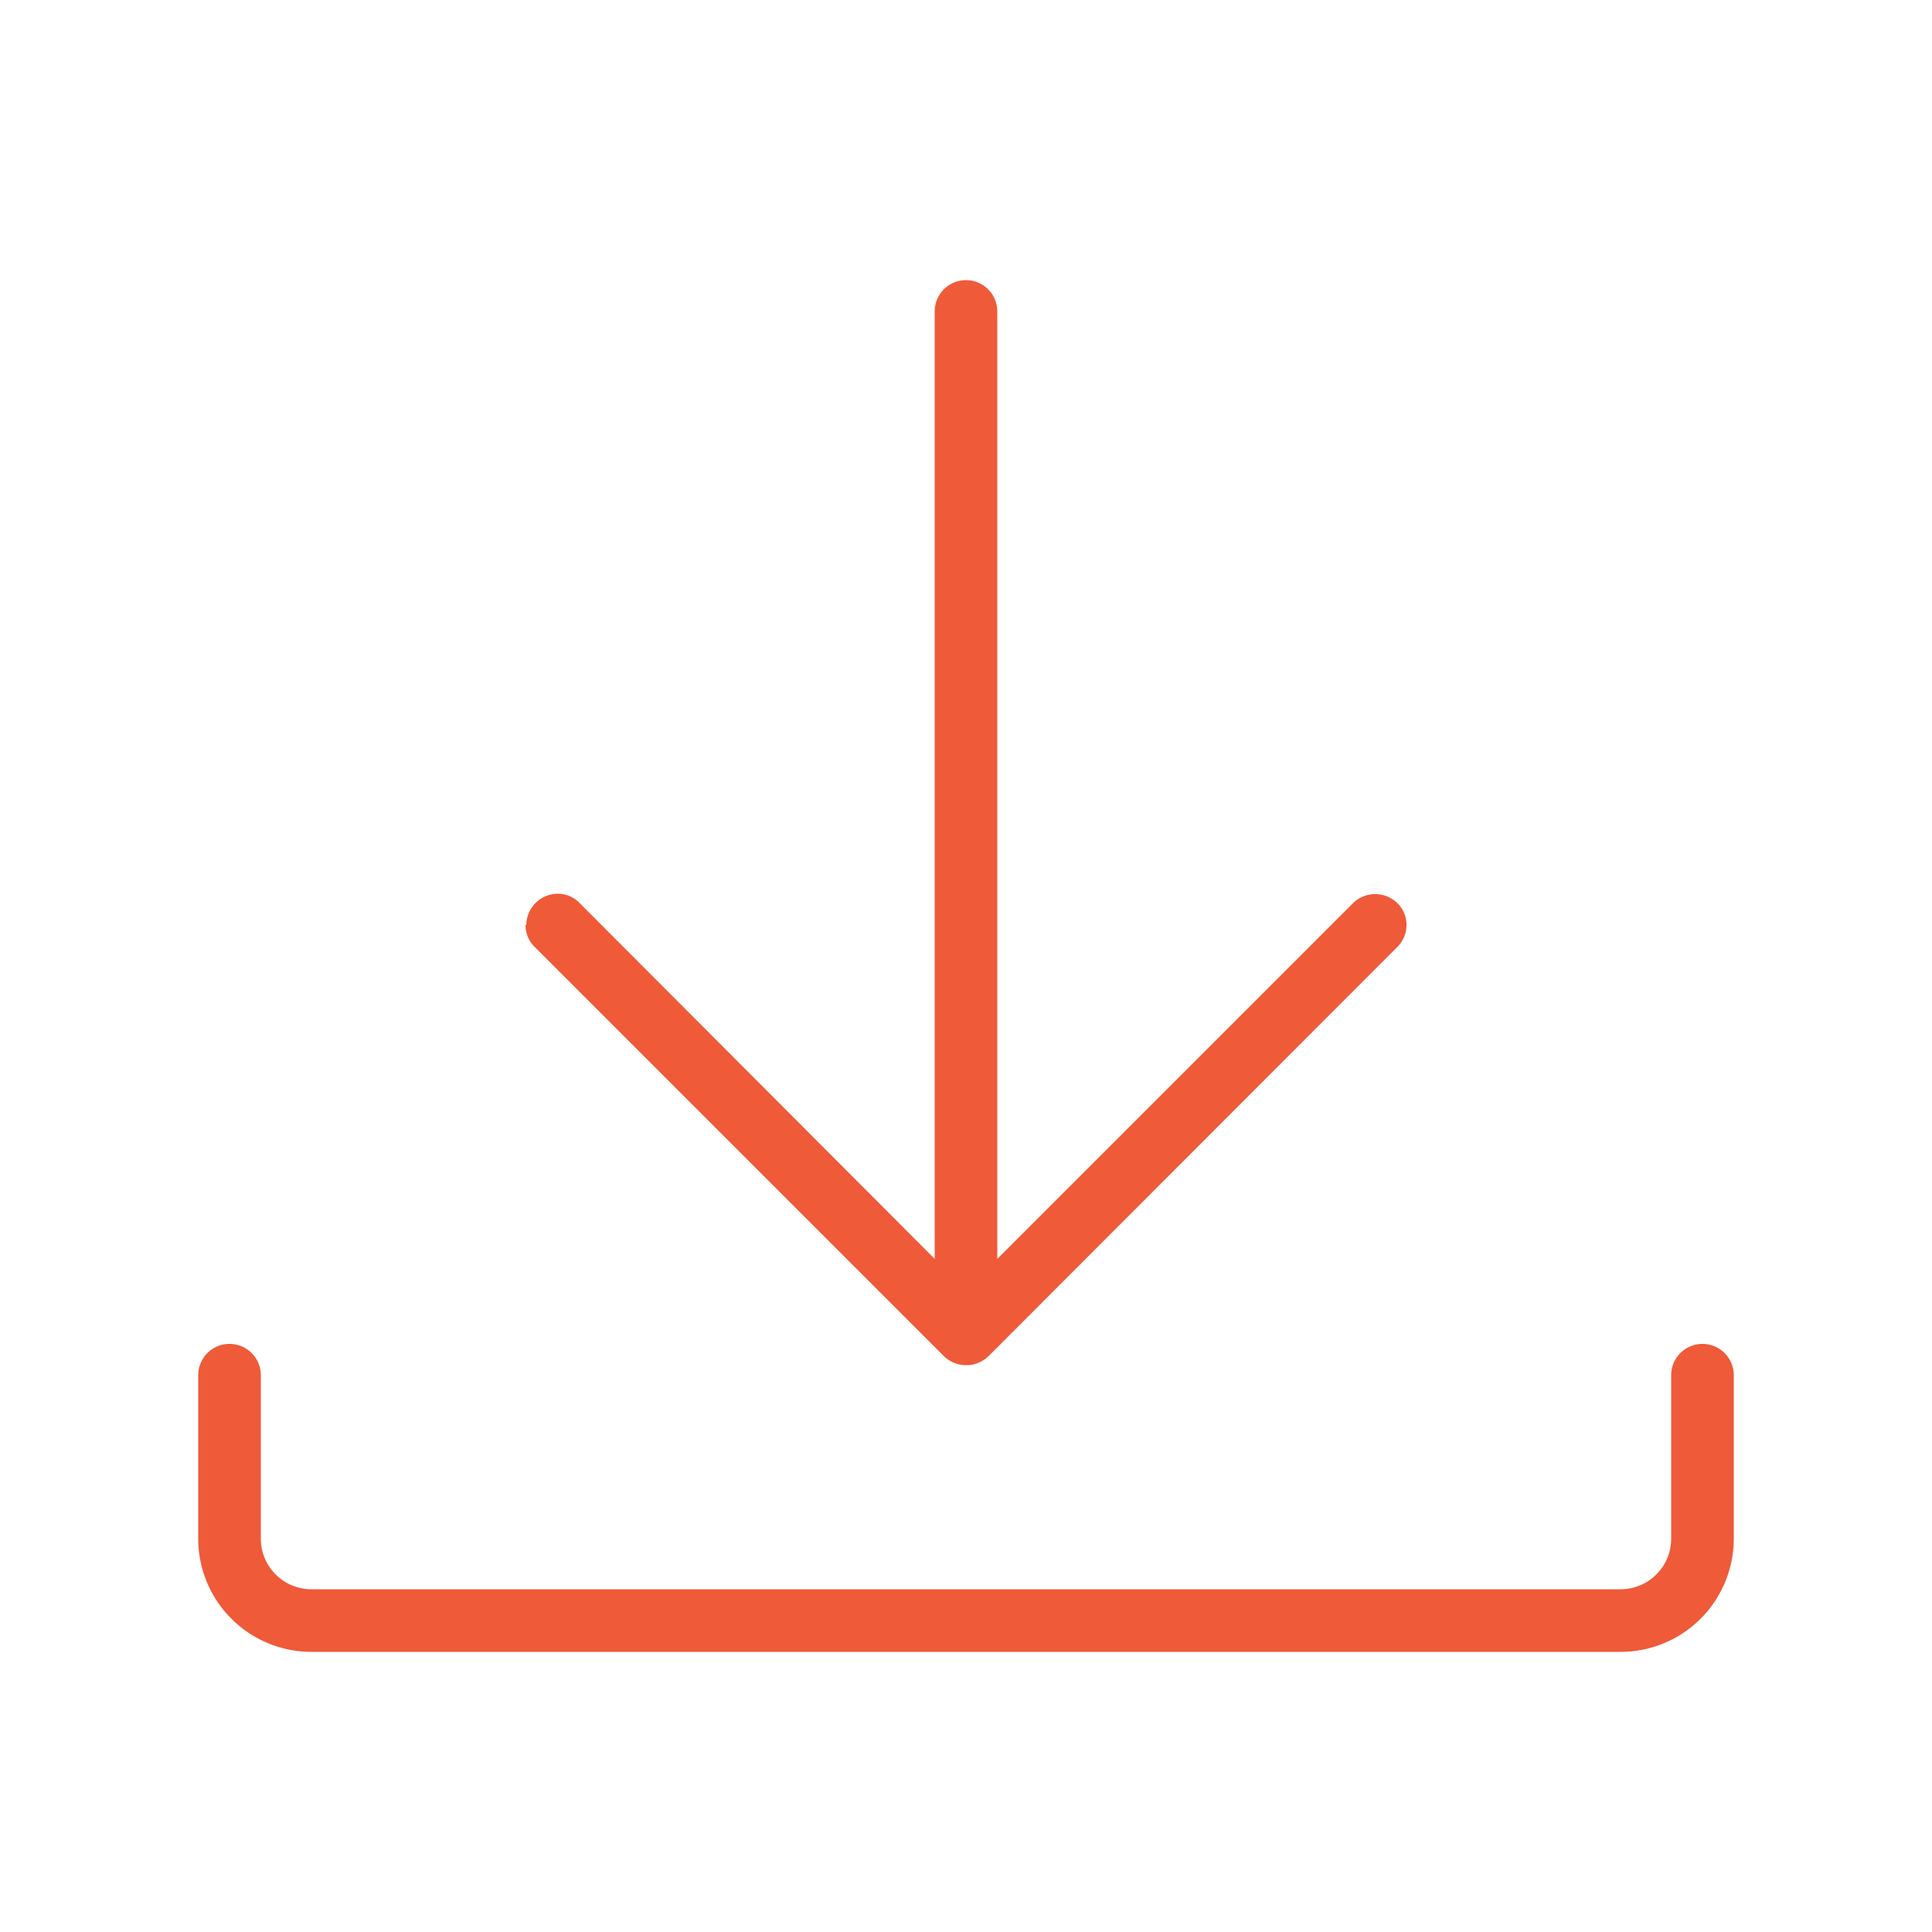 <svg id="Ebene_1" data-name="Ebene 1" xmlns="http://www.w3.org/2000/svg" viewBox="0 0 50 50"><defs><style>.cls-1{fill:#ef5a39;}</style></defs><path class="cls-1" d="M13.6,23.94a.8.8,0,0,0,.24.57L24.43,35.1a.83.83,0,0,0,1.15,0L36.16,24.51a.8.8,0,0,0,.05-1.09l-.05-.05a.82.82,0,0,0-1.14,0l-9.21,9.21V8.06a.81.81,0,1,0-1.62,0V32.58L15,23.37a.78.78,0,0,0-.57-.24.82.82,0,0,0-.81.81Z"/><path class="cls-1" d="M5.94,34.78a.81.81,0,0,0-.81.81v4.23a2.93,2.93,0,0,0,2.93,2.93H41.94a2.93,2.93,0,0,0,2.93-2.93V35.59a.81.81,0,0,0-1.62,0v4.23a1.31,1.31,0,0,1-1.31,1.31H8.06a1.31,1.31,0,0,1-1.31-1.31V35.59A.81.81,0,0,0,5.94,34.78Z"/></svg>